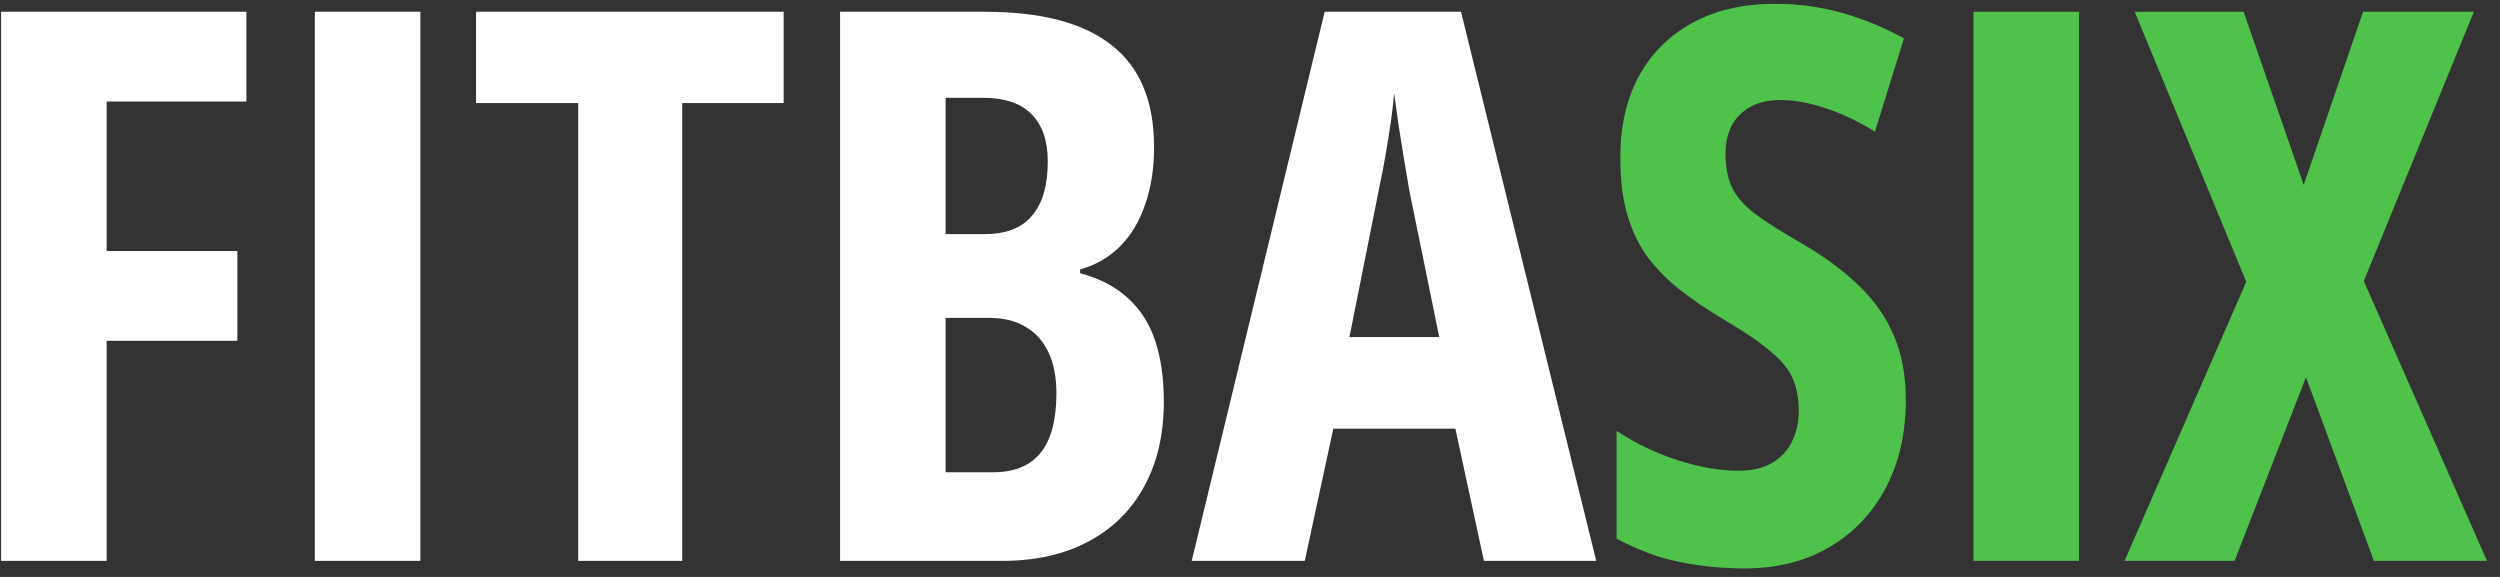 <svg width="156" height="36" viewBox="0 0 156 36" fill="none" xmlns="http://www.w3.org/2000/svg">
<rect x="0" y="0" width="156" height="36" fill="#333333" stroke="none"/>
<path d="M6.656 35H0.07V0.734H15.375V6.336H6.656V15.664H14.812V21.266H6.656V35ZM19.645 35V0.734H26.231V35H19.645ZM42.572 35H36.08V6.43H29.705V0.734H48.9V6.43H42.572V35ZM52.42 0.734H61.444C64.975 0.734 67.616 1.43 69.366 2.82C71.131 4.195 72.014 6.312 72.014 9.172C72.014 10.516 71.827 11.719 71.452 12.781C71.092 13.828 70.569 14.695 69.881 15.383C69.194 16.07 68.366 16.547 67.397 16.812V17.047C68.616 17.375 69.608 17.891 70.373 18.594C71.155 19.297 71.725 20.188 72.084 21.266C72.444 22.344 72.623 23.609 72.623 25.062C72.623 27.094 72.217 28.852 71.405 30.336C70.608 31.82 69.452 32.969 67.936 33.781C66.42 34.594 64.608 35 62.498 35H52.42V0.734ZM59.006 14.609H61.444C62.772 14.609 63.756 14.227 64.397 13.461C65.053 12.695 65.381 11.57 65.381 10.086C65.381 8.789 65.045 7.805 64.373 7.133C63.702 6.445 62.694 6.102 61.35 6.102H59.006V14.609ZM59.006 19.836V29.469H61.983C63.295 29.469 64.28 29.062 64.936 28.25C65.592 27.438 65.92 26.203 65.92 24.547C65.92 23.531 65.756 22.68 65.428 21.992C65.1 21.289 64.623 20.758 63.998 20.398C63.389 20.023 62.631 19.836 61.725 19.836H59.006ZM92.597 35L90.816 26.75H83.198L81.417 35H74.362L82.659 0.734H91.167L99.605 35H92.597ZM89.808 21.031L87.956 11.961C87.831 11.211 87.706 10.477 87.581 9.758C87.472 9.039 87.362 8.352 87.253 7.695C87.159 7.023 87.073 6.398 86.995 5.82C86.948 6.367 86.878 6.969 86.784 7.625C86.691 8.281 86.581 8.969 86.456 9.688C86.331 10.406 86.191 11.133 86.034 11.867L84.206 21.031H89.808Z" fill="white"/>
<path d="M118.922 24.969C118.922 27.031 118.508 28.852 117.68 30.43C116.852 32.008 115.68 33.242 114.164 34.133C112.664 35.023 110.891 35.469 108.844 35.469C107.891 35.469 106.969 35.406 106.078 35.281C105.188 35.172 104.312 34.984 103.453 34.719C102.594 34.438 101.734 34.07 100.875 33.617V26.891C102.125 27.703 103.422 28.32 104.766 28.742C106.109 29.164 107.352 29.375 108.492 29.375C109.336 29.375 110.031 29.211 110.578 28.883C111.141 28.555 111.555 28.109 111.82 27.547C112.102 26.984 112.242 26.352 112.242 25.648C112.242 24.898 112.125 24.242 111.891 23.68C111.656 23.102 111.203 22.531 110.531 21.969C109.875 21.391 108.906 20.727 107.625 19.977C106.625 19.383 105.719 18.773 104.906 18.148C104.109 17.523 103.422 16.836 102.844 16.086C102.281 15.32 101.852 14.438 101.555 13.438C101.258 12.438 101.109 11.258 101.109 9.898C101.094 7.961 101.469 6.266 102.234 4.812C103.016 3.359 104.133 2.234 105.586 1.438C107.055 0.625 108.812 0.227 110.859 0.242C112.25 0.242 113.609 0.43 114.938 0.805C116.281 1.18 117.57 1.711 118.805 2.398L117 8.211C115.891 7.539 114.844 7.047 113.859 6.734C112.875 6.406 111.953 6.242 111.094 6.242C110.344 6.242 109.711 6.391 109.195 6.688C108.695 6.969 108.312 7.359 108.047 7.859C107.797 8.359 107.672 8.93 107.672 9.57C107.672 10.383 107.797 11.07 108.047 11.633C108.297 12.195 108.766 12.75 109.453 13.297C110.156 13.828 111.164 14.469 112.477 15.219C113.898 16.047 115.086 16.93 116.039 17.867C116.992 18.789 117.711 19.828 118.195 20.984C118.68 22.125 118.922 23.453 118.922 24.969ZM123.145 35V0.734H129.731V35H123.145ZM155.189 35H148.134L143.892 23.539L139.439 35H132.572L140.166 17.586L133.205 0.734H140.002L143.752 11.539L147.455 0.734H154.369L147.502 17.539L155.189 35Z" fill="#4FC24C"/>
</svg>
